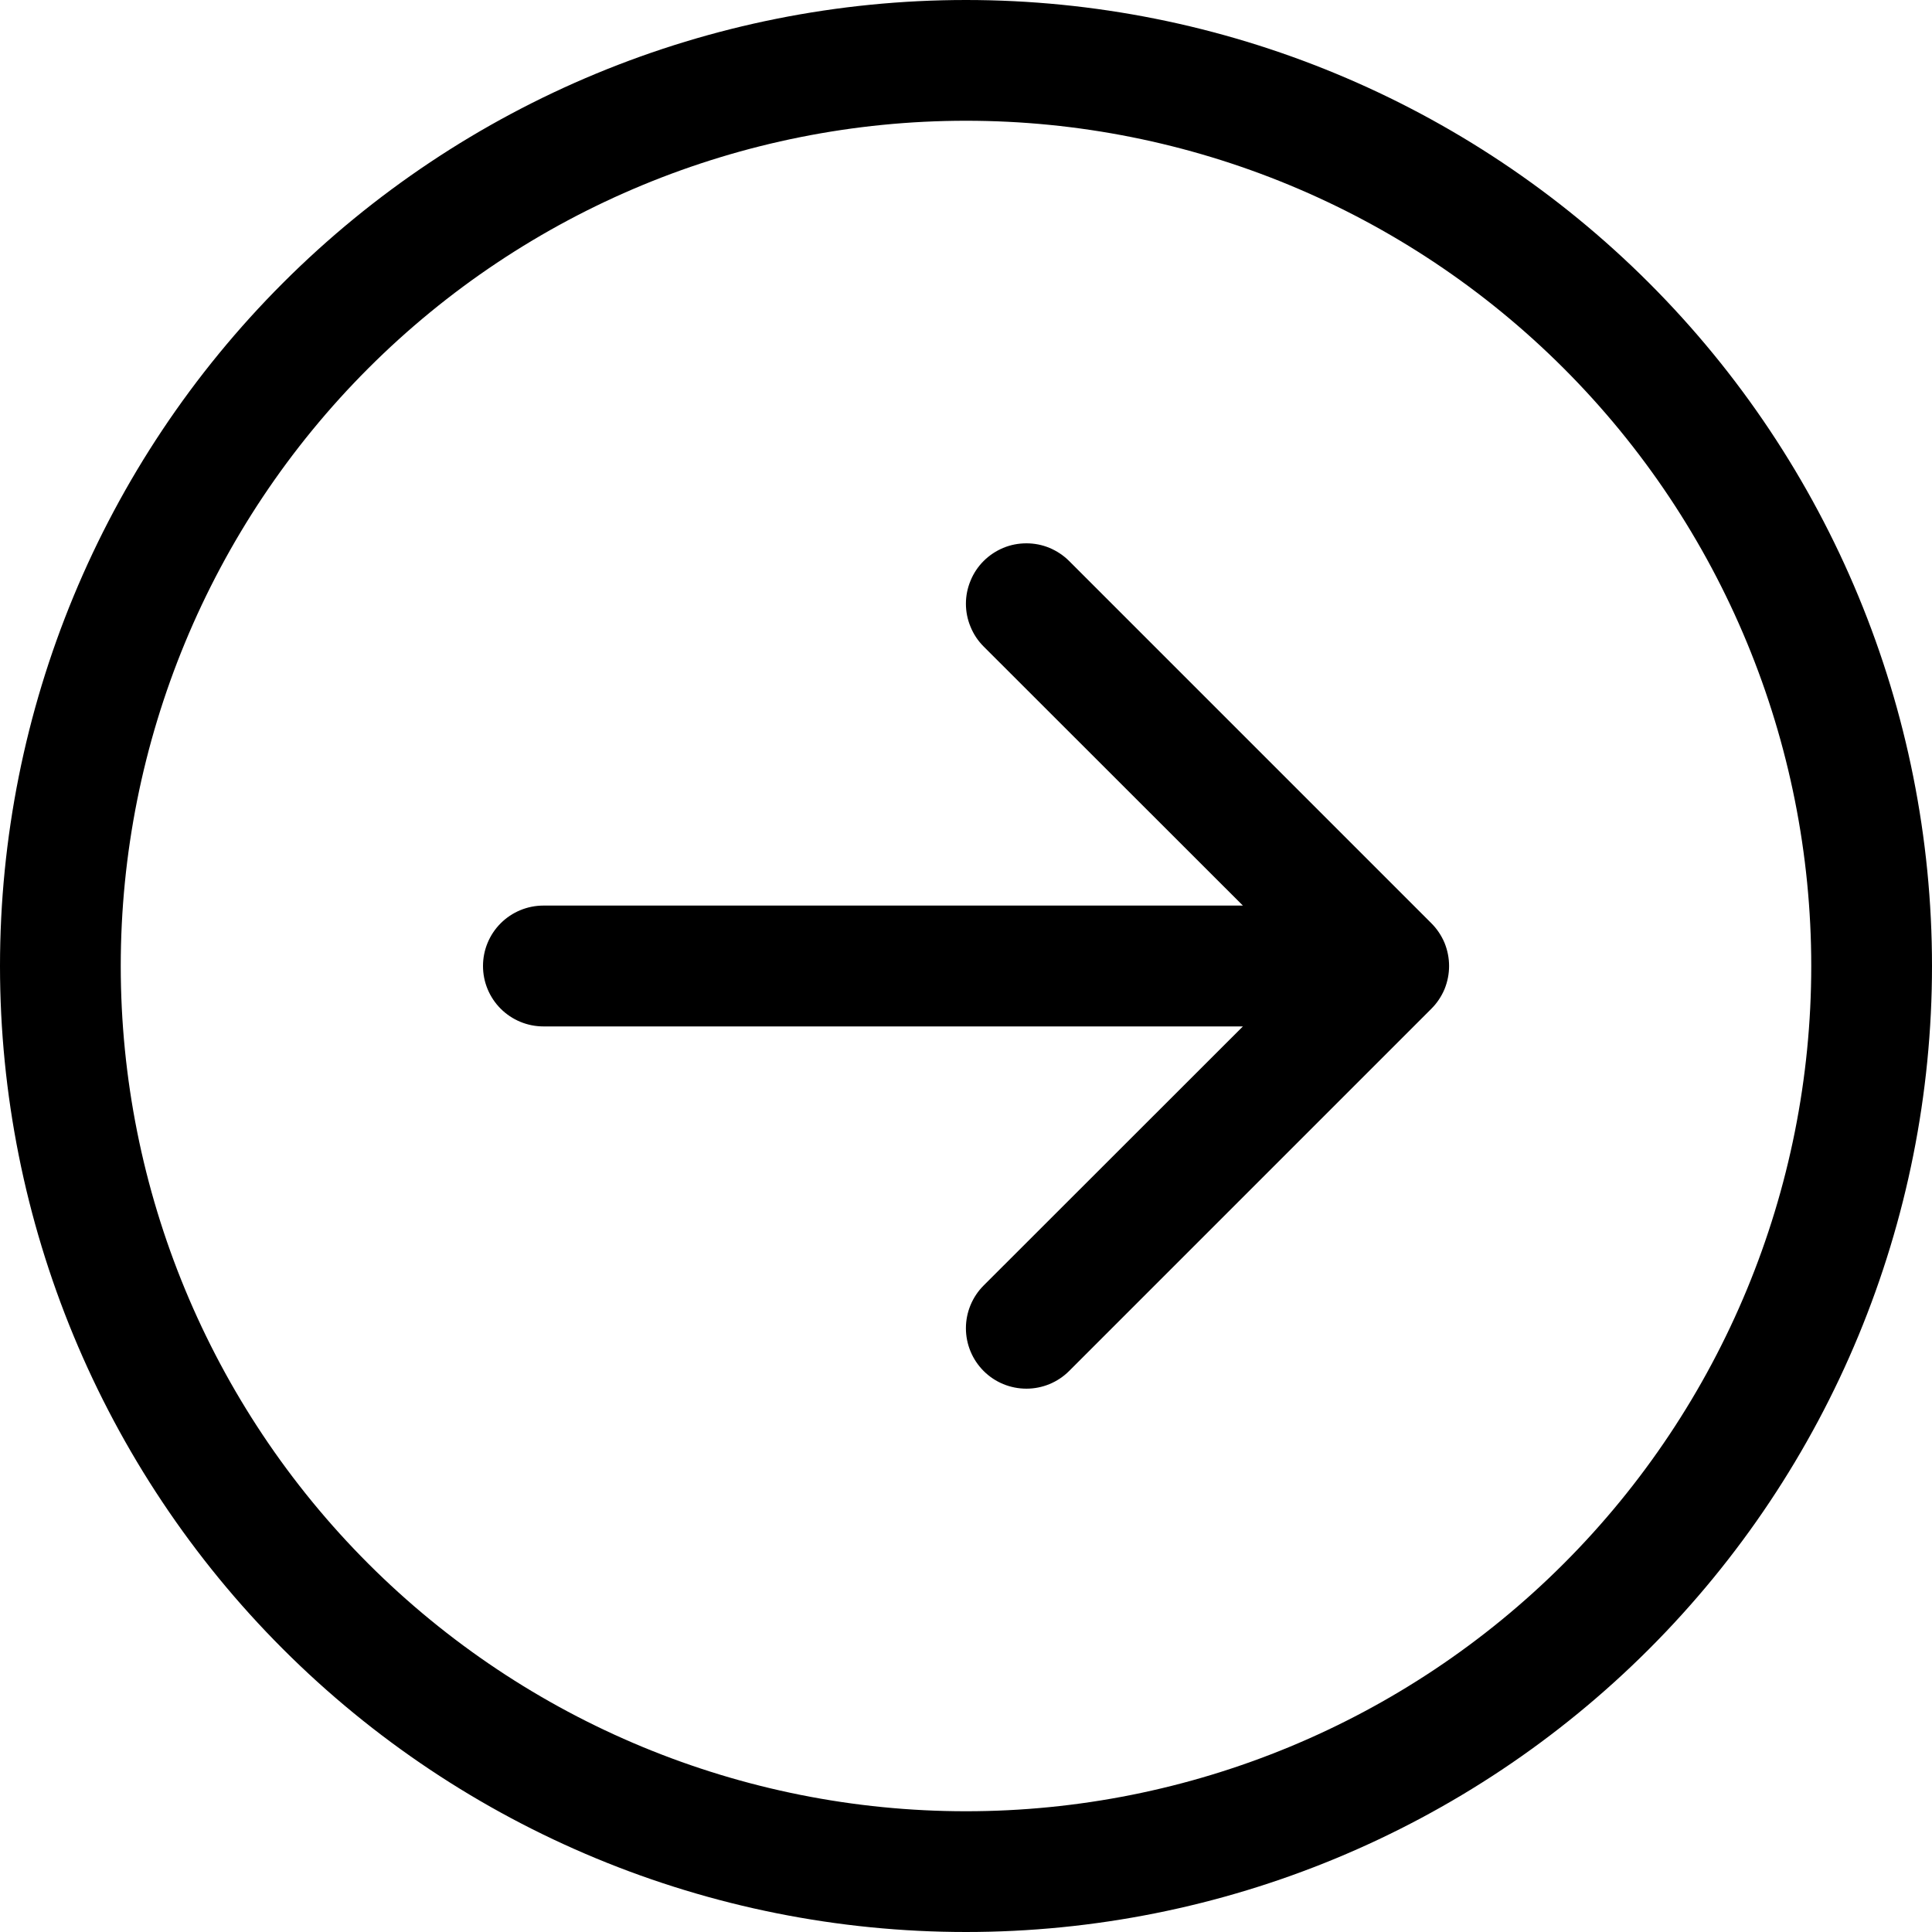 <svg width="22" height="22" viewBox="0 0 22 22" fill="none" xmlns="http://www.w3.org/2000/svg">
<g clip-path="url(#clip0)">
<path fill-rule="evenodd" clip-rule="evenodd" d="M20.625 11C20.625 8.447 19.611 5.999 17.806 4.194C16.001 2.389 13.553 1.375 11 1.375C8.447 1.375 5.999 2.389 4.194 4.194C2.389 5.999 1.375 8.447 1.375 11C1.375 13.553 2.389 16.001 4.194 17.806C5.999 19.611 8.447 20.625 11 20.625C13.553 20.625 16.001 19.611 17.806 17.806C19.611 16.001 20.625 13.553 20.625 11V11ZM-9.45698e-07 11C-6.90653e-07 8.083 1.159 5.285 3.222 3.222C5.285 1.159 8.083 6.90652e-07 11 9.45698e-07C13.917 1.20074e-06 16.715 1.159 18.778 3.222C20.841 5.285 22 8.083 22 11C22 13.917 20.841 16.715 18.778 18.778C16.715 20.841 13.917 22 11 22C8.083 22 5.285 20.841 3.222 18.778C1.159 16.715 -1.20074e-06 13.917 -9.45698e-07 11V11ZM6.188 11.688C6.005 11.688 5.83 11.615 5.701 11.486C5.572 11.357 5.5 11.182 5.5 11C5.5 10.818 5.572 10.643 5.701 10.514C5.83 10.385 6.005 10.312 6.188 10.312L14.153 10.312L11.201 7.362C11.137 7.298 11.086 7.222 11.052 7.138C11.017 7.055 10.999 6.965 10.999 6.875C10.999 6.785 11.017 6.695 11.052 6.612C11.086 6.528 11.137 6.452 11.201 6.388C11.265 6.324 11.341 6.274 11.424 6.239C11.508 6.204 11.597 6.187 11.688 6.187C11.778 6.187 11.867 6.204 11.951 6.239C12.034 6.274 12.11 6.324 12.174 6.388L16.299 10.513C16.363 10.577 16.414 10.653 16.449 10.736C16.483 10.82 16.501 10.91 16.501 11C16.501 11.09 16.483 11.18 16.449 11.264C16.414 11.347 16.363 11.423 16.299 11.487L12.174 15.612C12.045 15.741 11.87 15.813 11.688 15.813C11.505 15.813 11.33 15.741 11.201 15.612C11.072 15.483 10.999 15.308 10.999 15.125C10.999 14.942 11.072 14.767 11.201 14.638L14.153 11.688L6.188 11.688Z" fill="black"/>
</g>
<defs>
<clipPath id="clip0">
<rect width="22" height="22" fill="white" transform="translate(22 22) rotate(-180)"/>
</clipPath>
</defs>
</svg>
